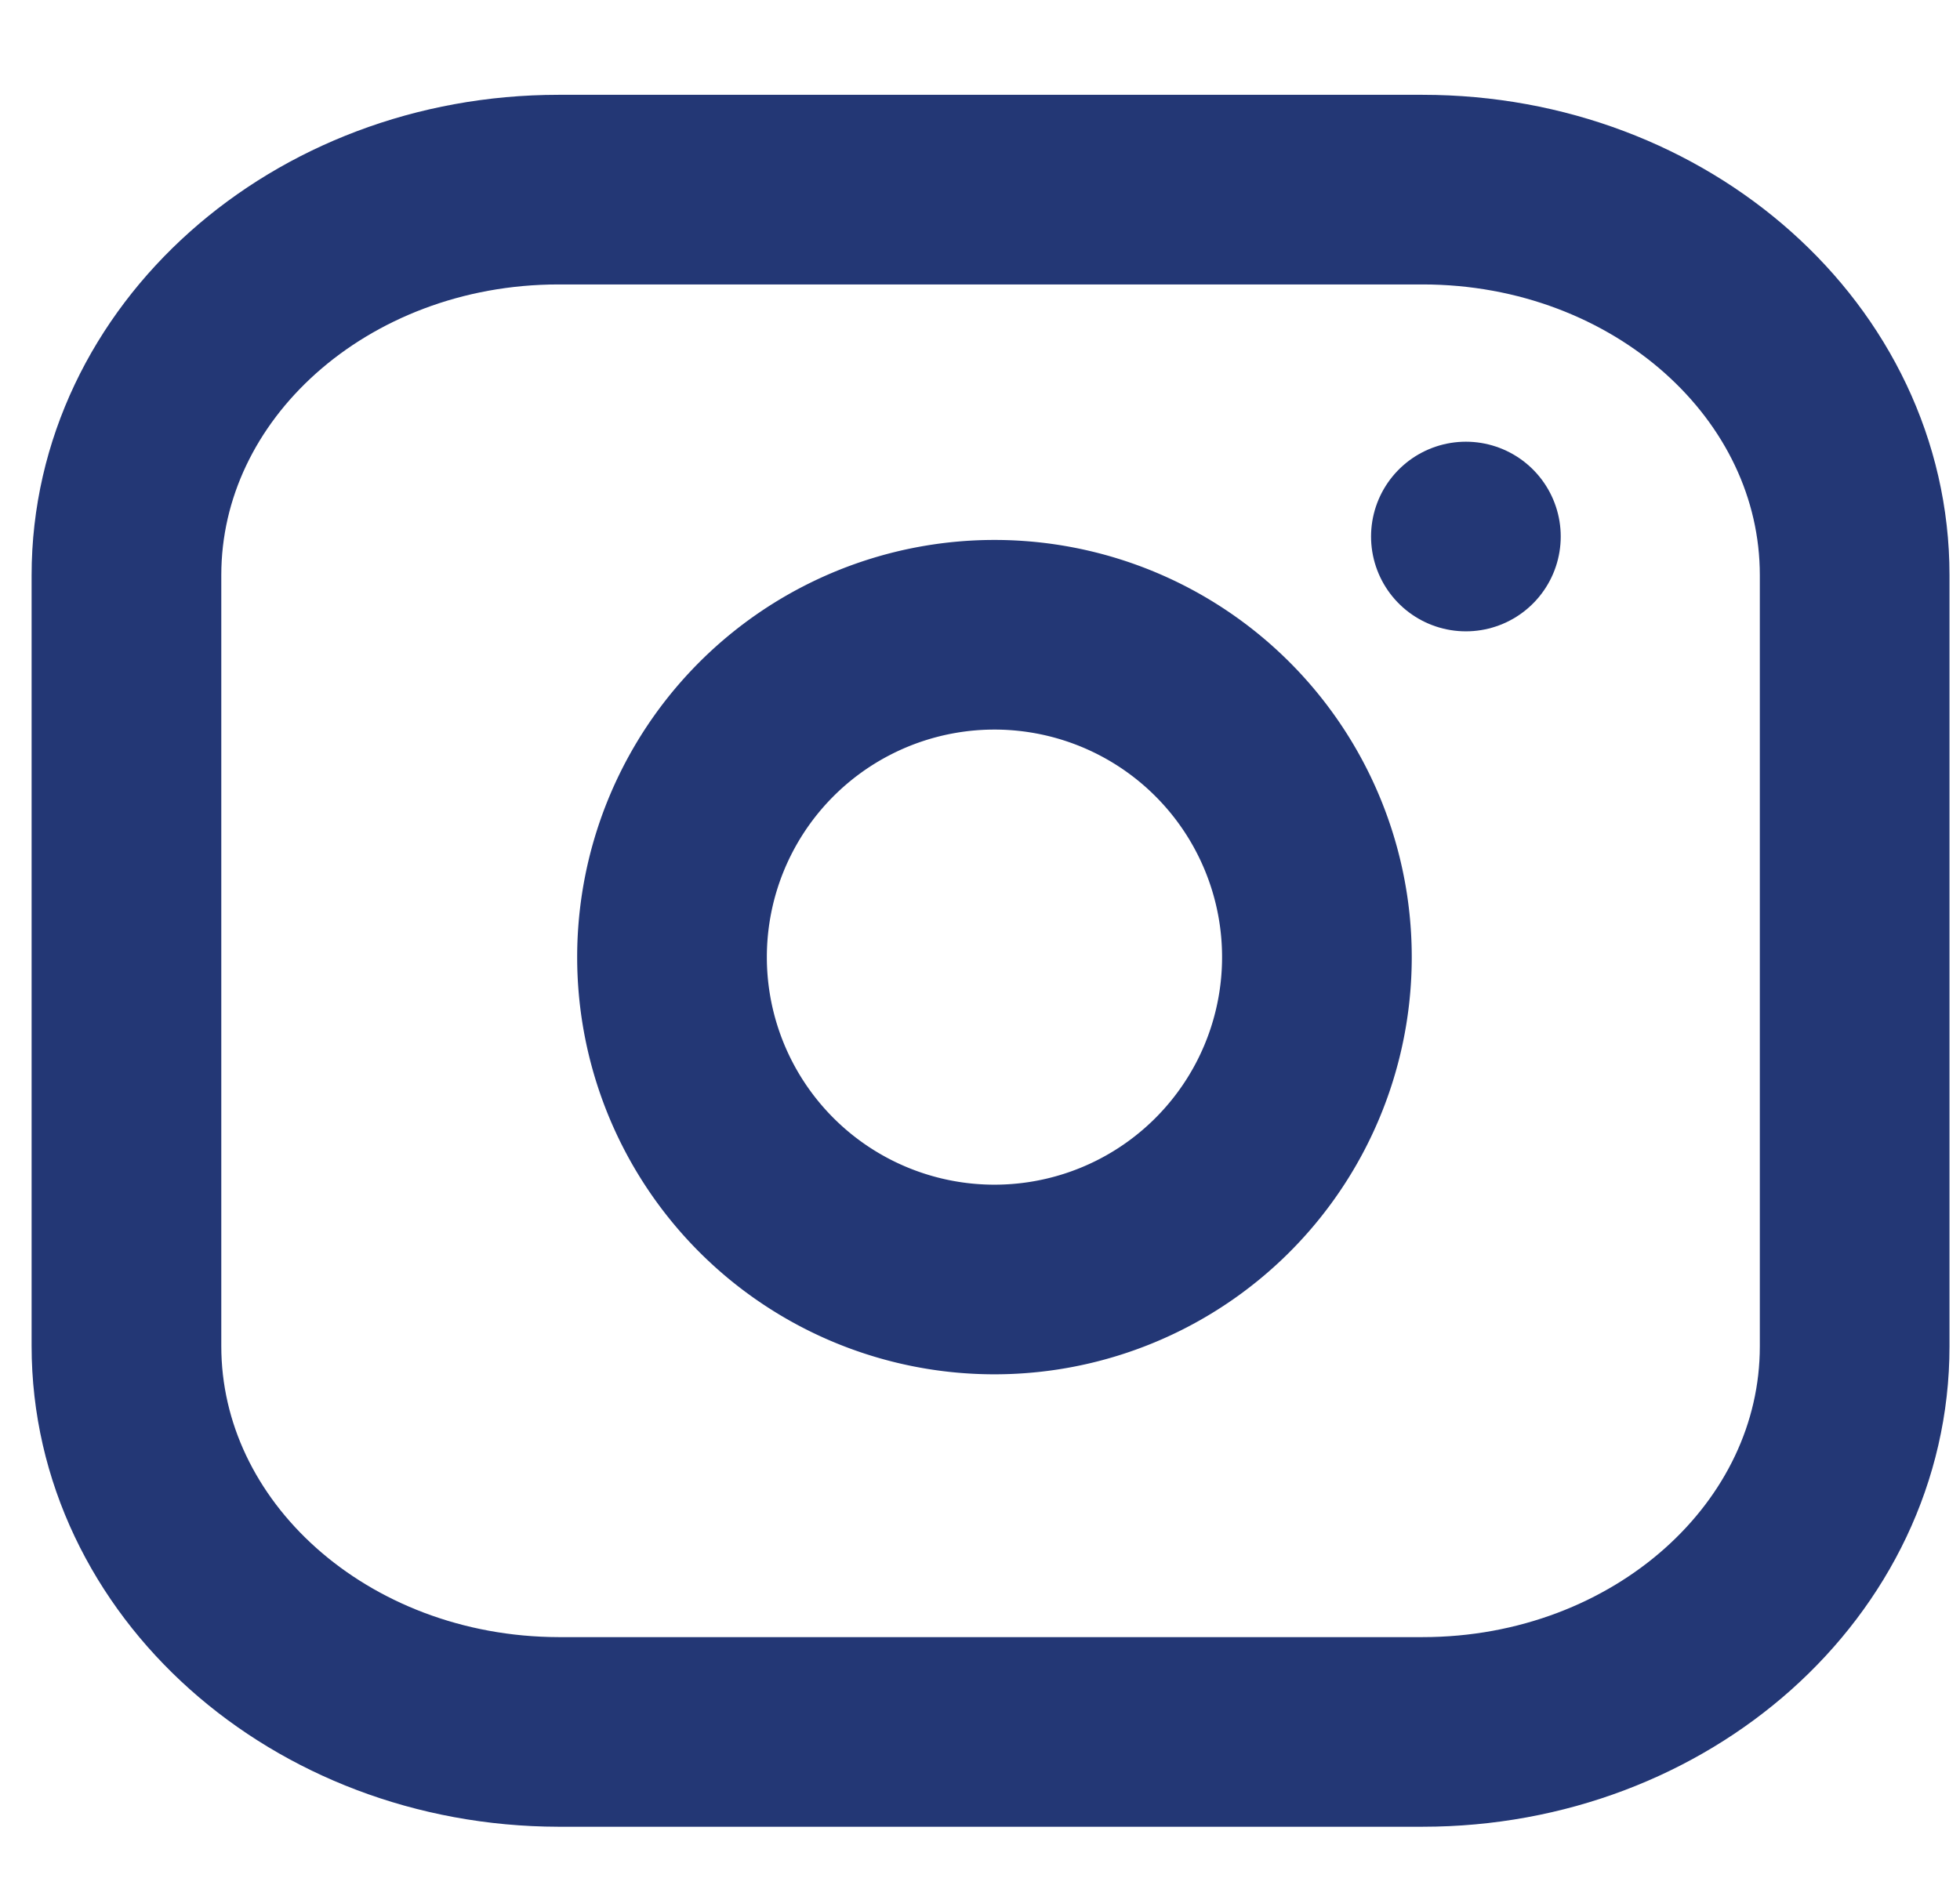 <svg xmlns="http://www.w3.org/2000/svg" xmlns:xlink="http://www.w3.org/1999/xlink" width="31" height="30" viewBox="0 0 31 30">
  <defs>
    <clipPath id="clip-Icono_de_biblioteca_7">
      <rect width="31" height="30"/>
    </clipPath>
  </defs>
  <g id="Icono_de_biblioteca_7" data-name="Icono_de_biblioteca___7" clip-path="url(#clip-Icono_de_biblioteca_7)">
    <g id="Icon_feather-instagram" data-name="Icon feather-instagram" transform="translate(2 3)">
      <path id="Path_456" data-name="Path 456" d="M9.834,3H23.5c3.774,0,6.834,2.73,6.834,6.1v12.2c0,3.368-3.06,6.1-6.834,6.1H9.834C6.06,27.392,3,24.662,3,21.294V9.1C3,5.73,6.06,3,9.834,3Z" transform="translate(-3 -3)" fill="none" stroke="#233775" stroke-linecap="round" stroke-linejoin="round" stroke-width="3"/>
      <path id="Path_457" data-name="Path 457" d="M22.209,16.287a5.1,5.1,0,1,1-4.3-4.3,5.1,5.1,0,0,1,4.3,4.3Z" transform="translate(-3.435 -4.89)" fill="none" stroke="#233775" stroke-linecap="round" stroke-linejoin="round" stroke-width="3"/>
      <path id="Path_458" data-name="Path 458" d="M26.25,9.75h0" transform="translate(-5.065 -4.262)" fill="none" stroke="#233775" stroke-linecap="round" stroke-linejoin="round" stroke-width="3"/>
    </g>
  </g>
</svg>
